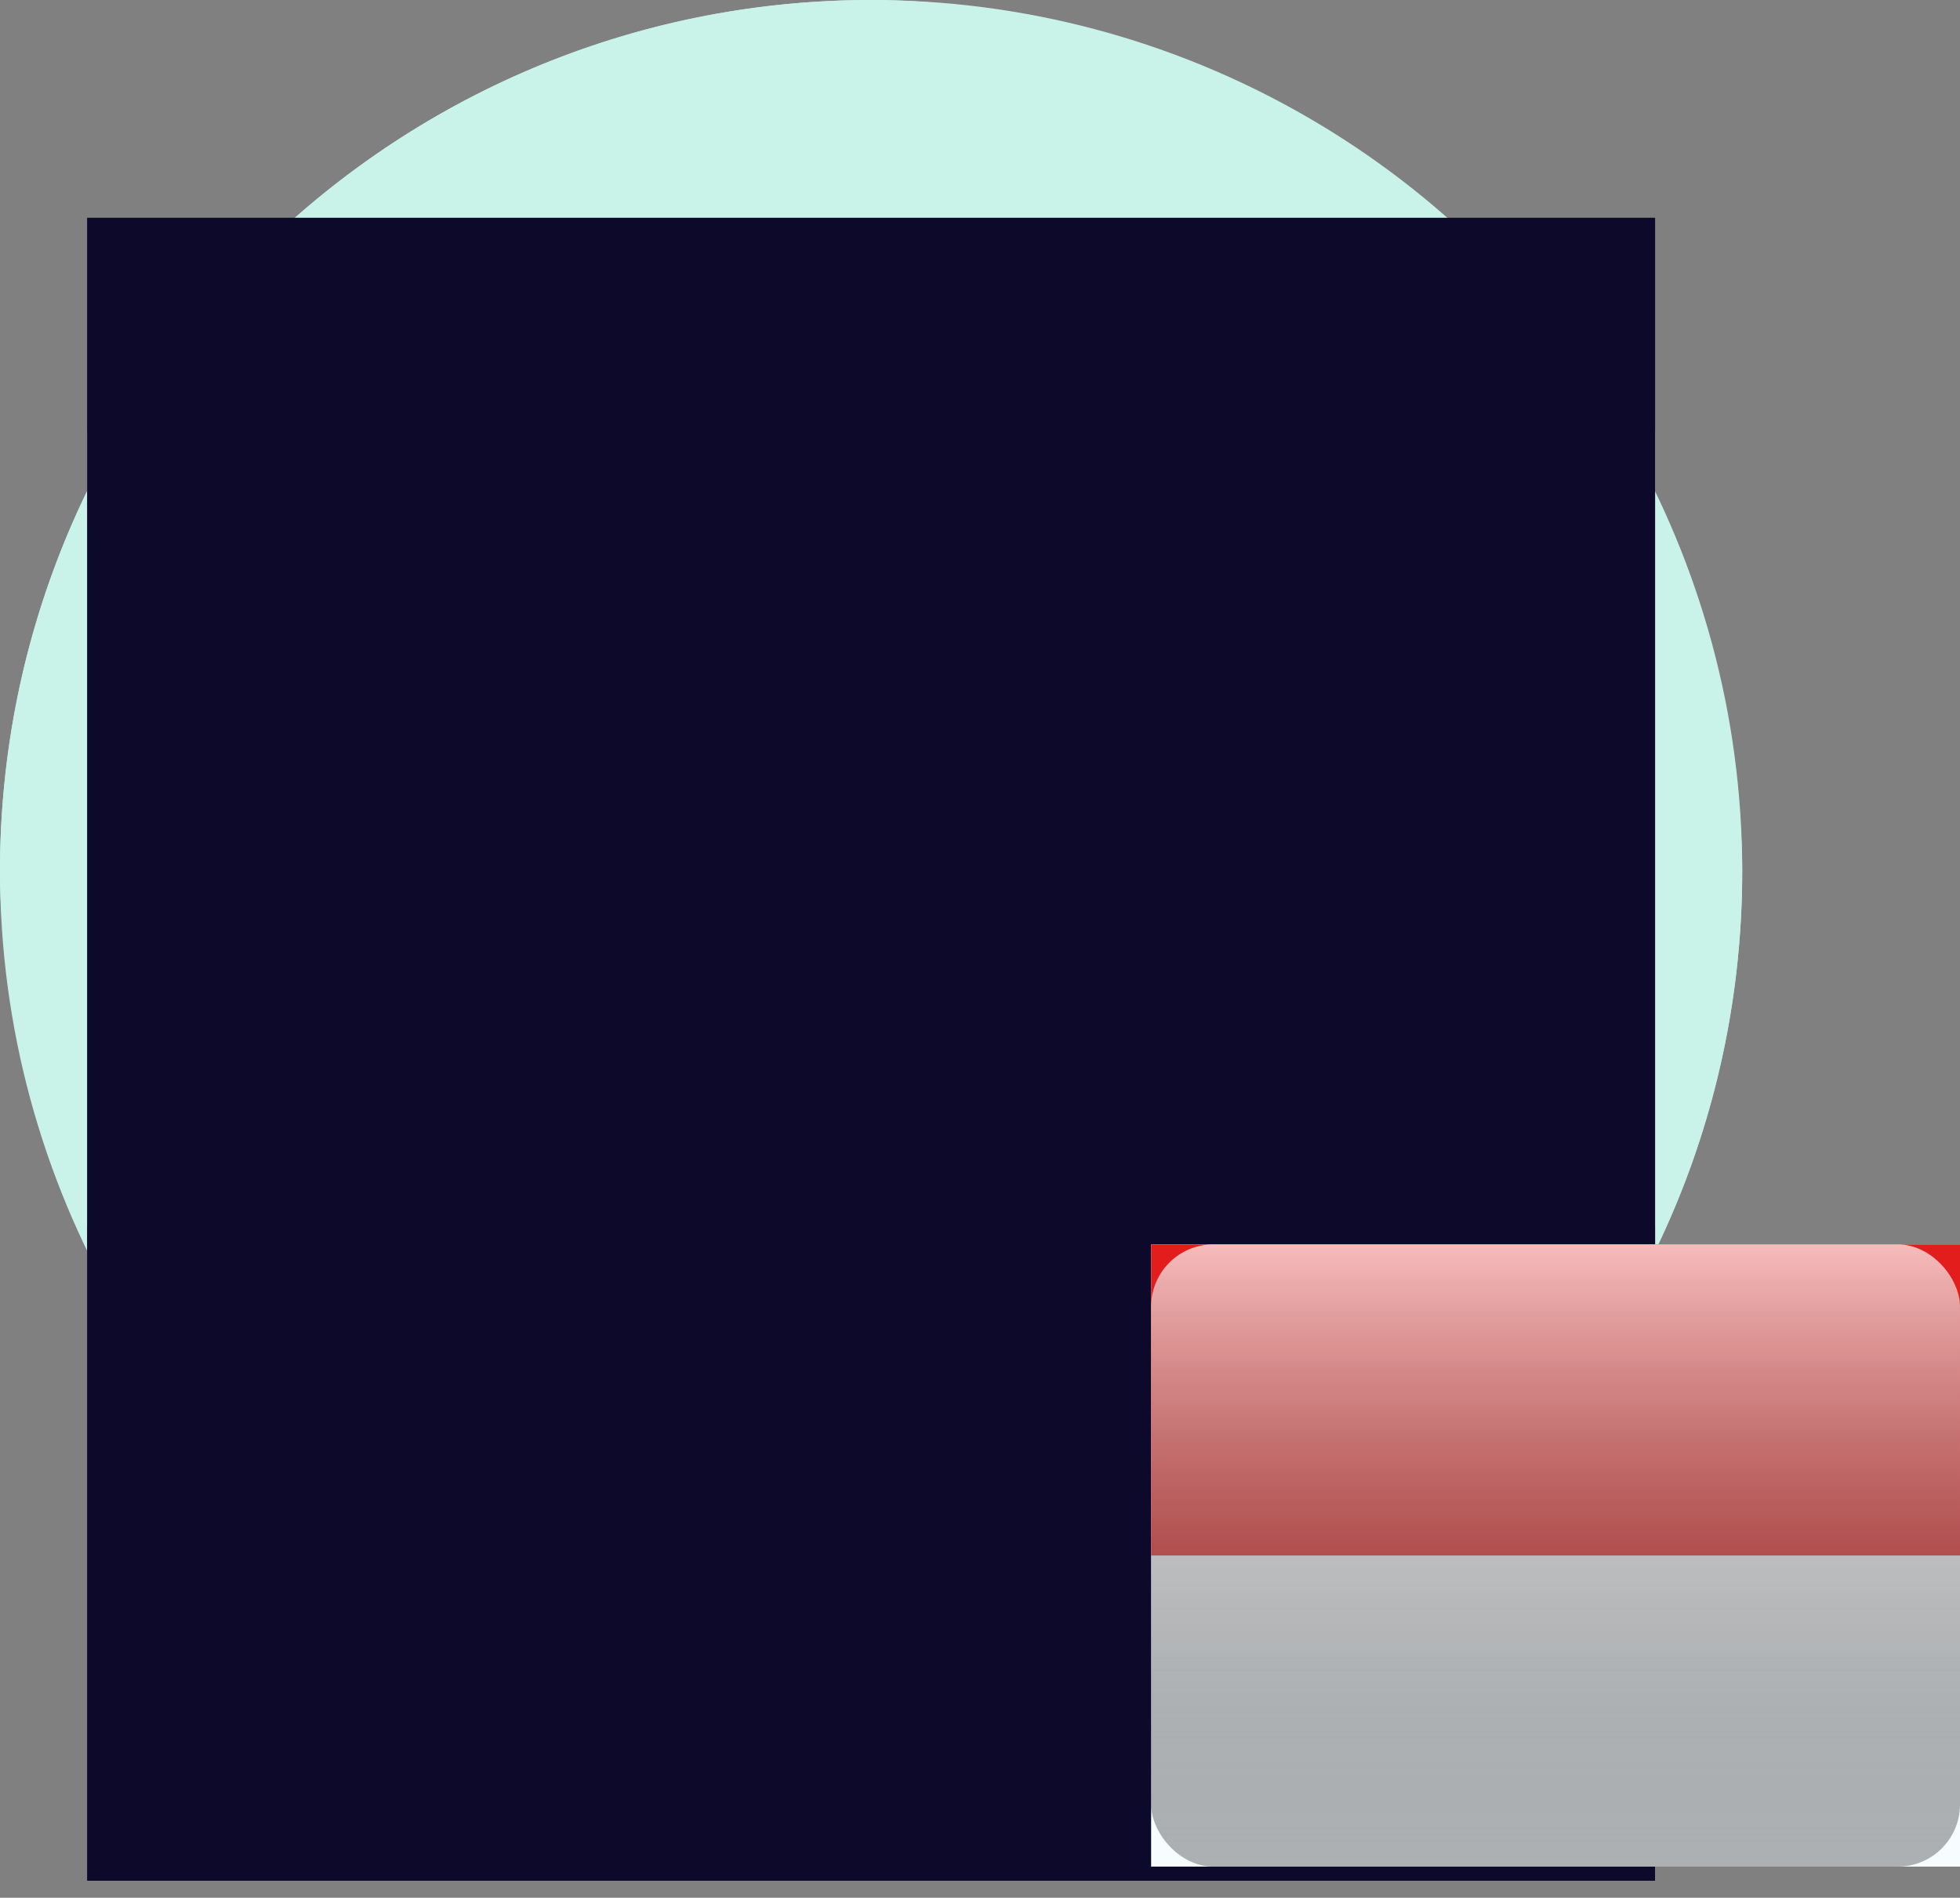 <svg width="126" height="122" viewBox="0 0 126 122" fill="none" xmlns="http://www.w3.org/2000/svg" xmlns:xlink="http://www.w3.org/1999/xlink">
<rect x="0" y="0" width="126" height="122" fill="#808080" stroke="none"/>
<mask id="mask_0_i_1_2412;80_291" style="mask-type:alpha" maskUnits="userSpaceOnUse" x="74" y="80" width="26" height="20">
<path d="M74,80L74,120L126,120L126,80L74,80Z" clip-rule="evenodd" fill-rule="evenodd" fill="#F7FCFF"/>
</mask>
<rect  x="0" y="0" width="112" height="112" rx="80" fill="#C9F2E9"/>
<circle cx="56" cy="56" r="56" fill="#C9F2E9"/>
<path d="M56,27.746C44.191,27.746 34.618,37.319 34.618,49.127L34.618,51.482C32.451,51.845 30.8,53.73 30.8,56L30.8,61.346C30.8,63.656 32.511,65.568 34.735,65.882C35.524,73.444 40.255,79.834 46.836,82.961L46.836,90.04C30.645,91.026 17.818,104.469 17.818,120.909L94.182,120.909C94.182,104.47 81.355,91.026 65.164,90.04L65.164,82.961C71.745,79.834 76.476,73.444 77.265,65.882C79.489,65.568 81.2,63.656 81.2,61.346L81.2,56C81.2,53.73 79.549,51.845 77.382,51.482L77.382,49.127C77.382,37.319 67.809,27.746 56,27.746Z" clip-rule="evenodd" fill-rule="evenodd" fill="#D0C6AC"/>
<rect  x="5.6" y="27.746" width="100.8" height="93.164" fill="#FFCCD7"/>
<path d="M34.618,63.637L34.618,66.692C34.618,78.5 44.191,88.073 56,88.073C67.809,88.073 77.382,78.5 77.382,66.692L77.382,63.637C77.382,75.446 67.809,85.019 56,85.019C44.191,85.019 34.618,75.446 34.618,63.637Z" clip-rule="evenodd" fill-rule="evenodd" fill="#000000" fill-opacity="0.1"/>
<path d="M56,100.692C61.694,100.692 66.309,96.419 66.309,91.147C66.309,90.808 66.29,90.473 66.253,90.143C81.925,91.642 94.182,104.844 94.182,120.909L17.818,120.909C17.818,104.844 30.075,91.642 45.747,90.143C45.71,90.473 45.691,90.808 45.691,91.147C45.691,96.419 50.306,100.692 56,100.692Z" clip-rule="evenodd" fill-rule="evenodd" fill="#909292"/>
<rect  x="5.6" y="78.909" width="100.8" height="42" fill="#909292"/>
<path d="M68.08,120.909C69.379,116.297 70.127,110.871 70.127,105.064C70.127,99.756 69.502,94.766 68.403,90.425C83.032,92.868 94.182,105.586 94.182,120.909L68.08,120.909ZM44.302,120.909L17.818,120.909C17.818,105.448 29.171,92.638 43.996,90.361C42.886,94.717 42.255,99.73 42.255,105.064C42.255,110.871 43.003,116.297 44.302,120.909Z" clip-rule="evenodd" fill-rule="evenodd" fill="#0C1626"/>
<path d="M74.709,111.745L75.808,110.921C77.864,109.379 80.698,109.404 82.727,110.982L82.727,110.982L74.709,111.745Z" clip-rule="evenodd" fill-rule="evenodd" fill="#E6E6E6"/>
<path d="M44.164,89.6C41.873,100.673 46.073,120.909 46.073,120.909L39.964,120.909L34.618,107.164L36.909,103.727L34.618,101.436L41.873,89.982C41.873,89.982 43.034,89.621 44.164,89.6Z" clip-rule="evenodd" fill-rule="evenodd" fill="#0C092A"/>
<path d="M75.473,89.6C73.182,100.673 77.382,120.909 77.382,120.909L71.273,120.909L65.927,107.164L68.218,103.727L65.927,101.436L73.182,89.982C73.182,89.982 74.343,89.621 75.473,89.6Z" clip-rule="evenodd" fill-rule="evenodd" transform="rotate(360 71.655 105.255)" fill="#0C092A"/>
<path d="M46.836,87.133C44.251,88.888 42.636,91.378 42.636,94.139C42.636,96.965 44.327,99.506 47.02,101.267L49.288,99.48L51.036,99.606L50.655,98.403L50.684,98.38C48.355,97.18 46.836,95.213 46.836,92.989C46.836,92.989 46.836,92.989 46.836,92.989L46.836,87.133ZM65.164,92.989C65.164,92.989 65.164,92.989 65.164,92.989C65.164,95.213 63.645,97.18 61.316,98.38L61.345,98.403L60.964,99.606L62.712,99.48L64.981,101.267C67.673,99.506 69.364,96.965 69.364,94.139C69.364,91.378 67.749,88.888 65.164,87.133L65.164,92.989Z" clip-rule="evenodd" fill-rule="evenodd" fill="#0C092A"/>
<path d="M50.655,71.272C50.655,73.323 53.006,74.709 56,74.709C58.994,74.709 61.345,73.323 61.345,71.272C61.345,70.851 60.983,70.509 60.582,70.509C60.088,70.509 59.868,70.854 59.818,71.272C59.344,72.394 58.17,73.073 56,73.182C53.83,73.073 52.656,72.394 52.182,71.272C52.132,70.854 51.912,70.509 51.418,70.509C51.017,70.509 50.655,70.851 50.655,71.272Z" fill="#0C092A"/>
<path d="M51.418,63.636C51.418,65.323 53.47,66.691 56,66.691L56,66.691C58.53,66.691 60.582,65.323 60.582,63.636Z" clip-rule="evenodd" fill-rule="evenodd" fill="#000000" fill-opacity="0.16"/>
<path d="M48.364,56.763C48.364,58.028 47.338,59.054 46.073,59.054C44.808,59.054 43.782,58.028 43.782,56.763C43.782,55.498 44.808,54.472 46.073,54.472C47.338,54.472 48.364,55.498 48.364,56.763Z" fill="#0C092A"/>
<path d="M68.218,56.763C68.218,58.028 67.193,59.054 65.927,59.054C64.662,59.054 63.636,58.028 63.636,56.763C63.636,55.498 64.662,54.472 65.927,54.472C67.193,54.472 68.218,55.498 68.218,56.763Z" fill="#0C092A"/>
<path d="M40.586,51.86C42.081,49.757 46.179,48.577 49.709,49.444C50.118,49.545 50.532,49.294 50.632,48.885C50.733,48.475 50.483,48.062 50.073,47.961C45.974,46.954 41.228,48.32 39.341,50.975C39.097,51.319 39.177,51.796 39.521,52.04C39.865,52.284 40.342,52.204 40.586,51.86Z" fill="#0C092A"/>
<path d="M62.732,51.86C64.226,49.757 68.324,48.577 71.854,49.444C72.264,49.545 72.677,49.294 72.778,48.885C72.879,48.475 72.628,48.062 72.218,47.961C68.119,46.954 63.374,48.32 61.487,50.975C61.242,51.319 61.323,51.796 61.667,52.04C62.01,52.284 62.487,52.204 62.732,51.86Z" transform="rotate(360 67.073 49.905)" fill="#0C092A"/>
<path d="M56.193,77.321C51.798,77.465 49.837,79.566 48.36,77.431C47.252,75.829 47.716,73.134 48.751,71.617C50.225,69.46 52.224,70.503 54.459,70.257C55.066,70.19 55.677,70.021 56.193,69.745C56.709,70.021 57.319,70.19 57.927,70.257C60.162,70.503 62.161,69.46 63.634,71.617C64.67,73.134 65.133,75.829 64.025,77.431C62.549,79.566 60.588,77.177 56.193,77.321ZM77.531,51.418C76.224,56.792 75.623,62.275 74.675,67.711C74.477,68.844 74.261,69.973 74.031,71.101C73.983,71.338 73.936,72.217 73.702,72.328C72.995,72.666 71.555,70.871 71.17,70.465C70.203,69.447 69.243,68.42 68.065,67.622C65.685,66.008 62.898,65.053 59.998,64.827C58.784,64.732 57.144,64.897 56,65.588C54.857,64.897 53.216,64.732 52.002,64.827C49.102,65.053 46.315,66.008 43.935,67.622C42.757,68.42 41.798,69.447 40.83,70.465C40.445,70.871 39.005,72.666 38.298,72.328C38.065,72.217 38.017,71.338 37.969,71.101C37.739,69.973 37.523,68.844 37.325,67.711C36.377,62.275 35.777,56.792 34.469,51.418C34.089,51.418 33.755,58.576 33.712,59.243C33.539,61.952 33.338,64.601 33.596,67.312C34.04,71.989 34.503,77.853 38.067,81.424C41.287,84.651 45.962,85.326 49.995,87.363C50.514,87.625 51.202,87.949 51.945,88.214C52.727,88.811 54.279,89.218 56.067,89.218C57.941,89.218 59.557,88.771 60.297,88.125C60.946,87.879 61.543,87.597 62.006,87.363C66.038,85.326 70.713,84.651 73.933,81.424C77.497,77.853 77.96,71.989 78.405,67.312C78.662,64.601 78.461,61.952 78.288,59.243C78.245,58.576 77.912,51.418 77.531,51.418Z" clip-rule="evenodd" fill-rule="evenodd" fill="#0C092A"/>
<rect  x="23.927" y="41.491" width="64.145" height="58.036" fill="#0C092A"/>
<path d="M41.206,33.863C41.253,33.842 41.136,33.834 40.856,33.839C41.197,33.838 41.313,33.846 41.206,33.863M38.1,27.86C38.099,27.853 38.106,27.918 38.1,27.86ZM79.201,41.019C79.1,39.753 78.922,38.494 78.622,37.257C78.383,36.273 78.057,35.335 77.672,34.397C77.439,33.83 76.896,33.051 76.832,32.44C76.769,31.837 77.239,31.17 77.34,30.469C77.437,29.786 77.42,29.068 77.28,28.392C76.962,26.856 75.908,25.428 74.28,25.027C73.917,24.938 73.149,25.048 72.892,24.837C72.598,24.594 72.393,23.767 72.126,23.435C71.366,22.49 70.181,21.881 68.931,22.094C68.01,22.25 68.539,22.44 67.849,21.898C67.465,21.597 67.178,21.137 66.806,20.811C66.245,20.321 65.603,19.902 64.938,19.558C63.198,18.658 61.214,18.003 59.27,17.684C55.725,17.102 51.941,17.61 48.504,18.532C46.794,18.99 45.073,19.573 43.485,20.343C42.804,20.673 42.411,20.947 41.701,21.033C40.583,21.169 39.635,21.162 38.576,21.637C35.317,23.096 33.849,26.481 35.117,29.721C35.372,30.373 35.718,30.945 36.194,31.471C36.775,32.113 36.985,31.987 36.484,32.725C35.737,33.828 35.106,35.005 34.593,36.227C33.245,39.434 33.02,43.047 33.108,46.469C33.138,47.666 33.19,48.879 33.379,50.065C33.46,50.578 33.483,51.544 33.868,51.925C34.063,52.118 34.342,52.226 34.62,52.149C35.272,51.968 35.048,51.486 35.063,51.039C35.139,48.793 35.036,46.805 35.571,44.586C35.965,42.946 36.623,41.457 37.475,39.991C38.559,38.126 39.729,36.488 41.22,34.891C41.57,34.516 41.647,34.357 42.117,34.329C42.472,34.309 42.993,34.553 43.339,34.637C44.102,34.823 44.866,35.007 45.643,35.132C47.071,35.362 48.485,35.377 49.925,35.332C52.761,35.244 55.609,35.045 58.358,34.331C60.184,33.856 61.802,33.005 63.551,32.381C63.582,32.37 64.021,32.058 64.098,32.071C64.205,32.088 64.852,32.768 64.962,32.853C65.812,33.52 66.744,33.8 67.661,34.316C68.793,34.952 67.697,34.042 68.321,34.835C68.503,35.065 68.596,35.494 68.742,35.755C69.206,36.589 69.852,37.321 70.625,37.902C71.371,38.464 72.493,38.735 72.874,39.466C73.167,40.03 73.266,40.796 73.503,41.398C74.125,42.977 74.945,44.45 75.766,45.937C76.427,47.135 77.15,48.182 77.223,49.552C77.249,50.028 76.795,52.888 77.9,52.018C78.064,51.889 78.417,50.431 78.49,50.184C78.784,49.179 78.889,48.129 79.022,47.096C79.287,45.042 79.374,43.088 79.201,41.019Z" clip-rule="evenodd" fill-rule="evenodd" fill="#28354B"/>
<rect  x="5.6" y="14" width="100.8" height="106.909" fill="#0C092A"/>
<path d="M74,80L74,120L126,120L126,80L74,80Z" clip-rule="evenodd" fill-rule="evenodd" fill="#F7FCFF"/>
<path d="M74,80L74,100L126,100L126,80L74,80Z" clip-rule="evenodd" fill-rule="evenodd" fill="#E31D1C"/>
<rect  x="74" y="80" width="52" height="40" rx="4" fill="url(#pf_0_i_1_2412;80_293)" style="mix-blend-mode:overlay"/>
<defs>
<linearGradient id="pf_0_i_1_2412;80_293" x1="100" y1="80" x2="100" y2="120" gradientUnits="userSpaceOnUse">
<stop stop-color="#FFFFFF" stop-opacity="0.7"/>
<stop offset="1" stop-color="#000000" stop-opacity="0.3"/>
</linearGradient>
</defs>
</svg>
